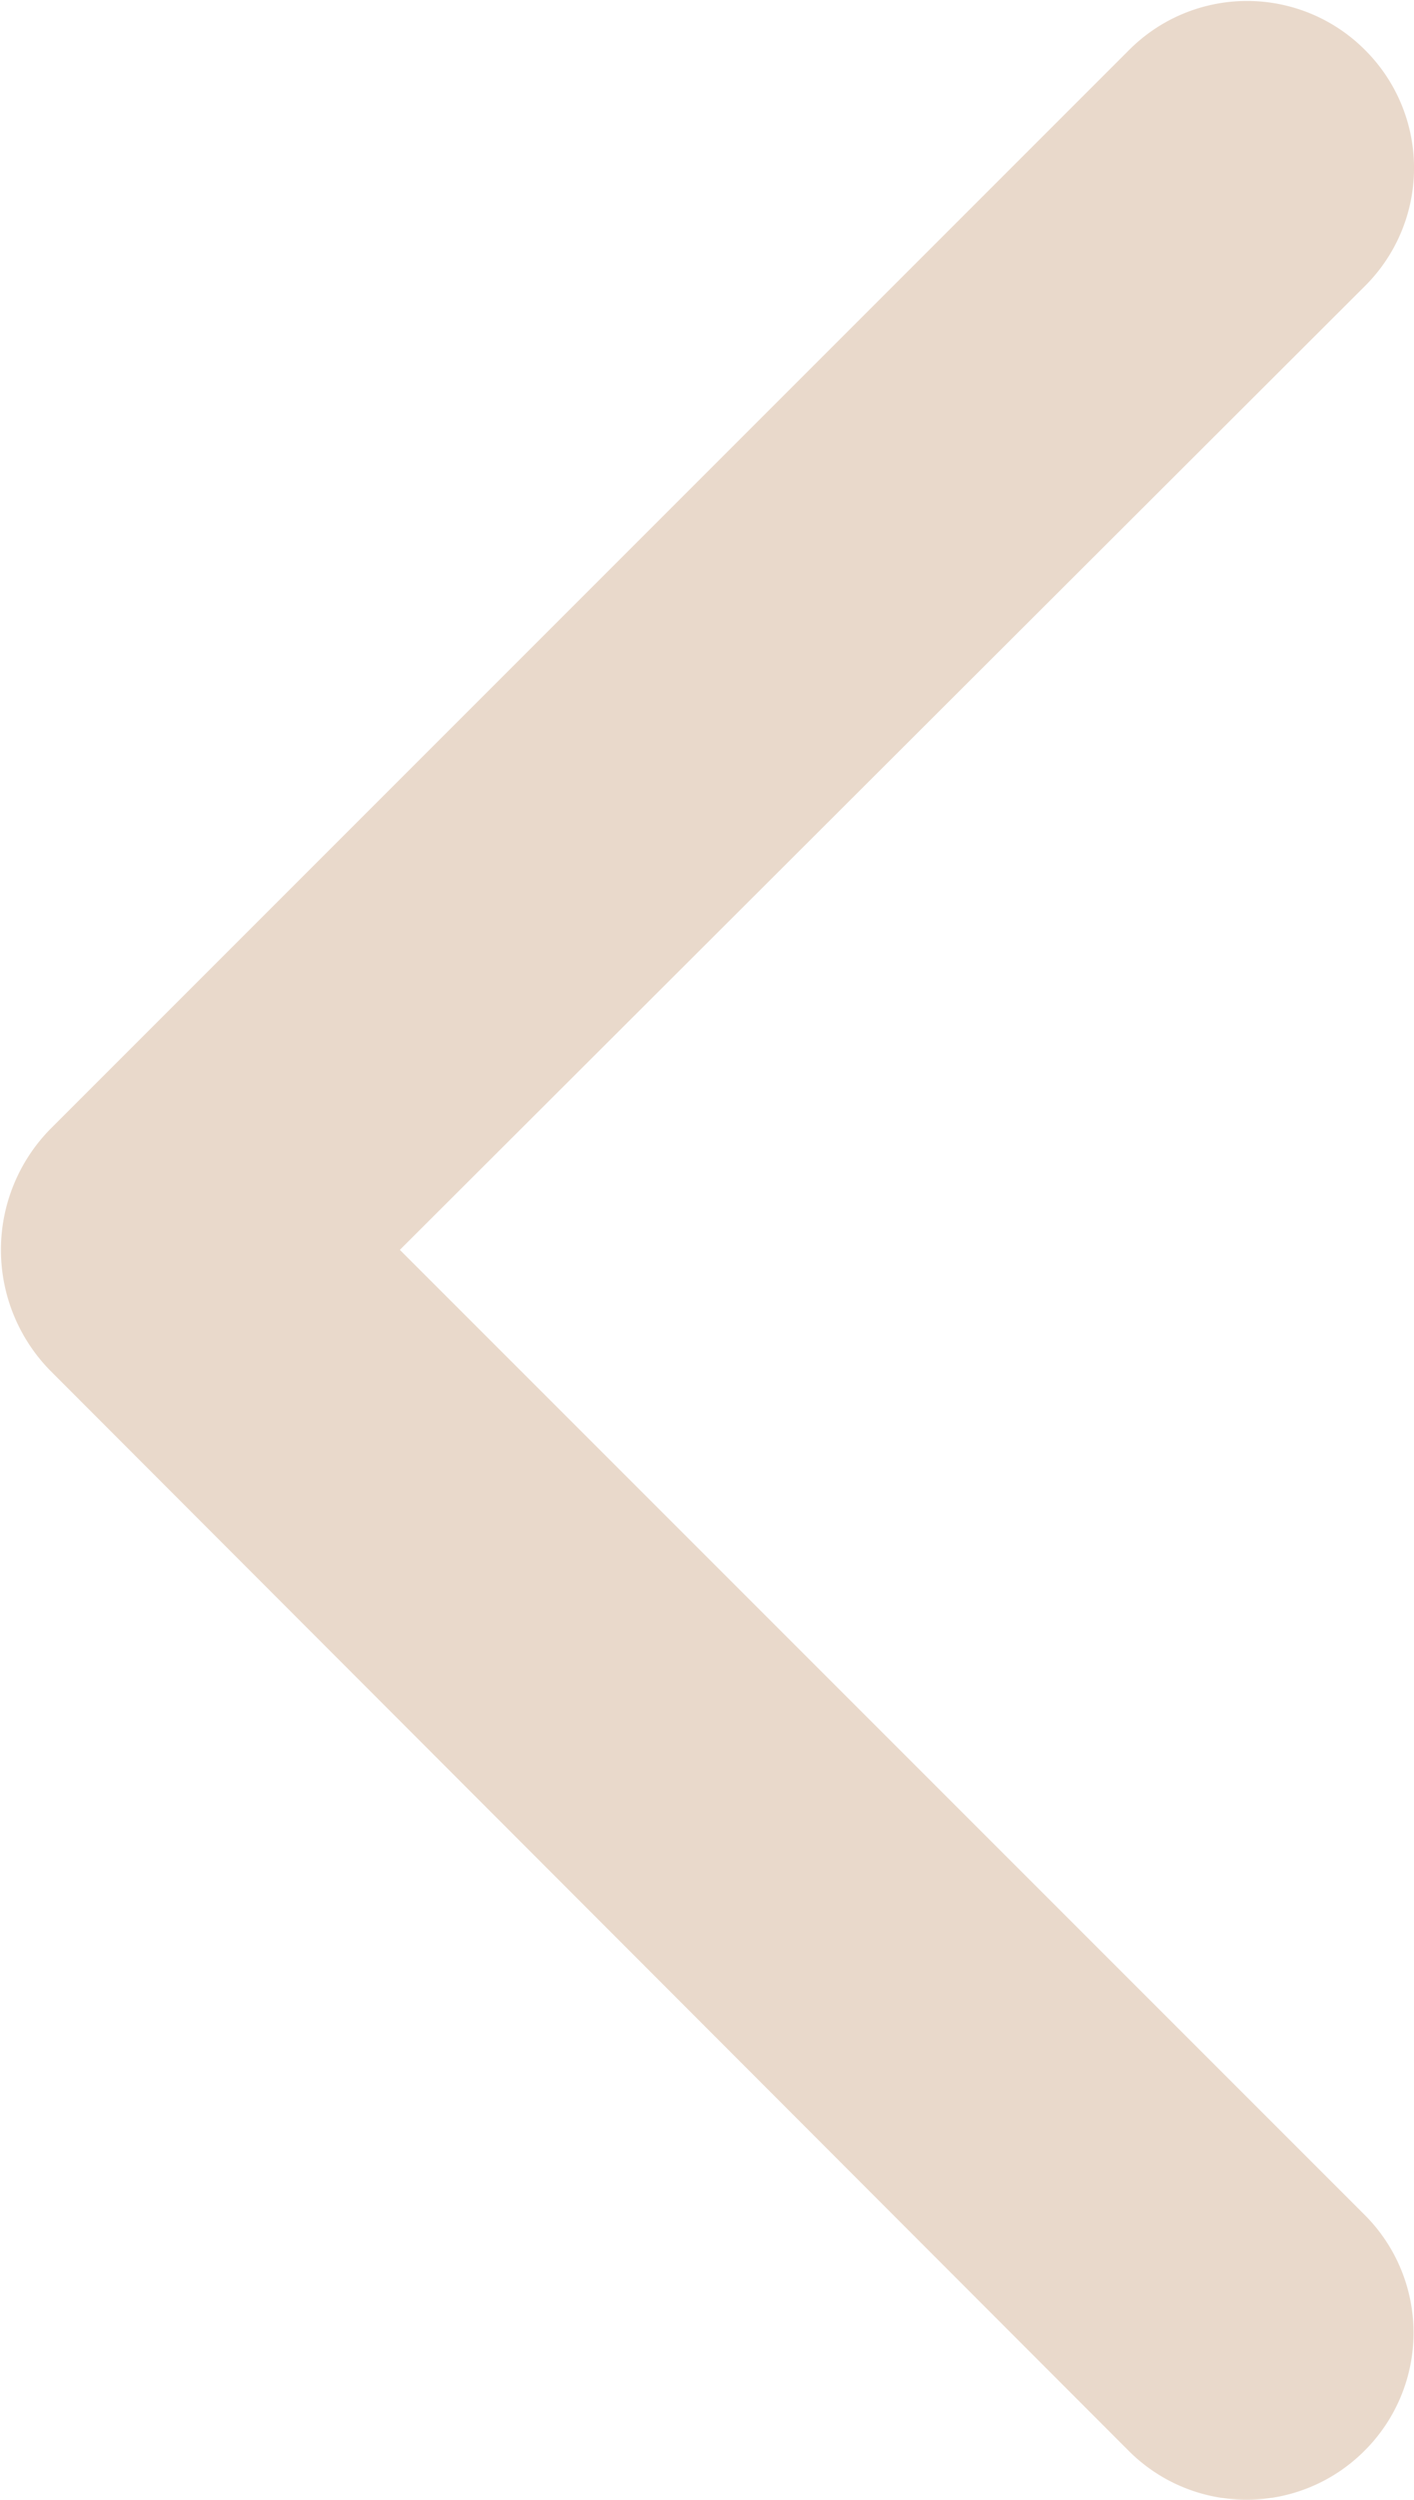 <svg id="Layer_1" data-name="Layer 1" xmlns="http://www.w3.org/2000/svg" width="28.29" height="50" viewBox="0 0 28.29 50">
  <defs>
    <style>
      .cls-1 {
        fill: #e9d9cb;
      }
    </style>
  </defs>
  <path class="cls-1" d="M1,22.59,22.59,1a3.33,3.33,0,0,1,4.72,0h0a3.33,3.33,0,0,1,0,4.72L8,25l19.3,19.3a3.33,3.33,0,0,1,0,4.72h0a3.33,3.33,0,0,1-4.72,0L1,27.41a3.45,3.45,0,0,1,0-4.82Z"/>
</svg>
